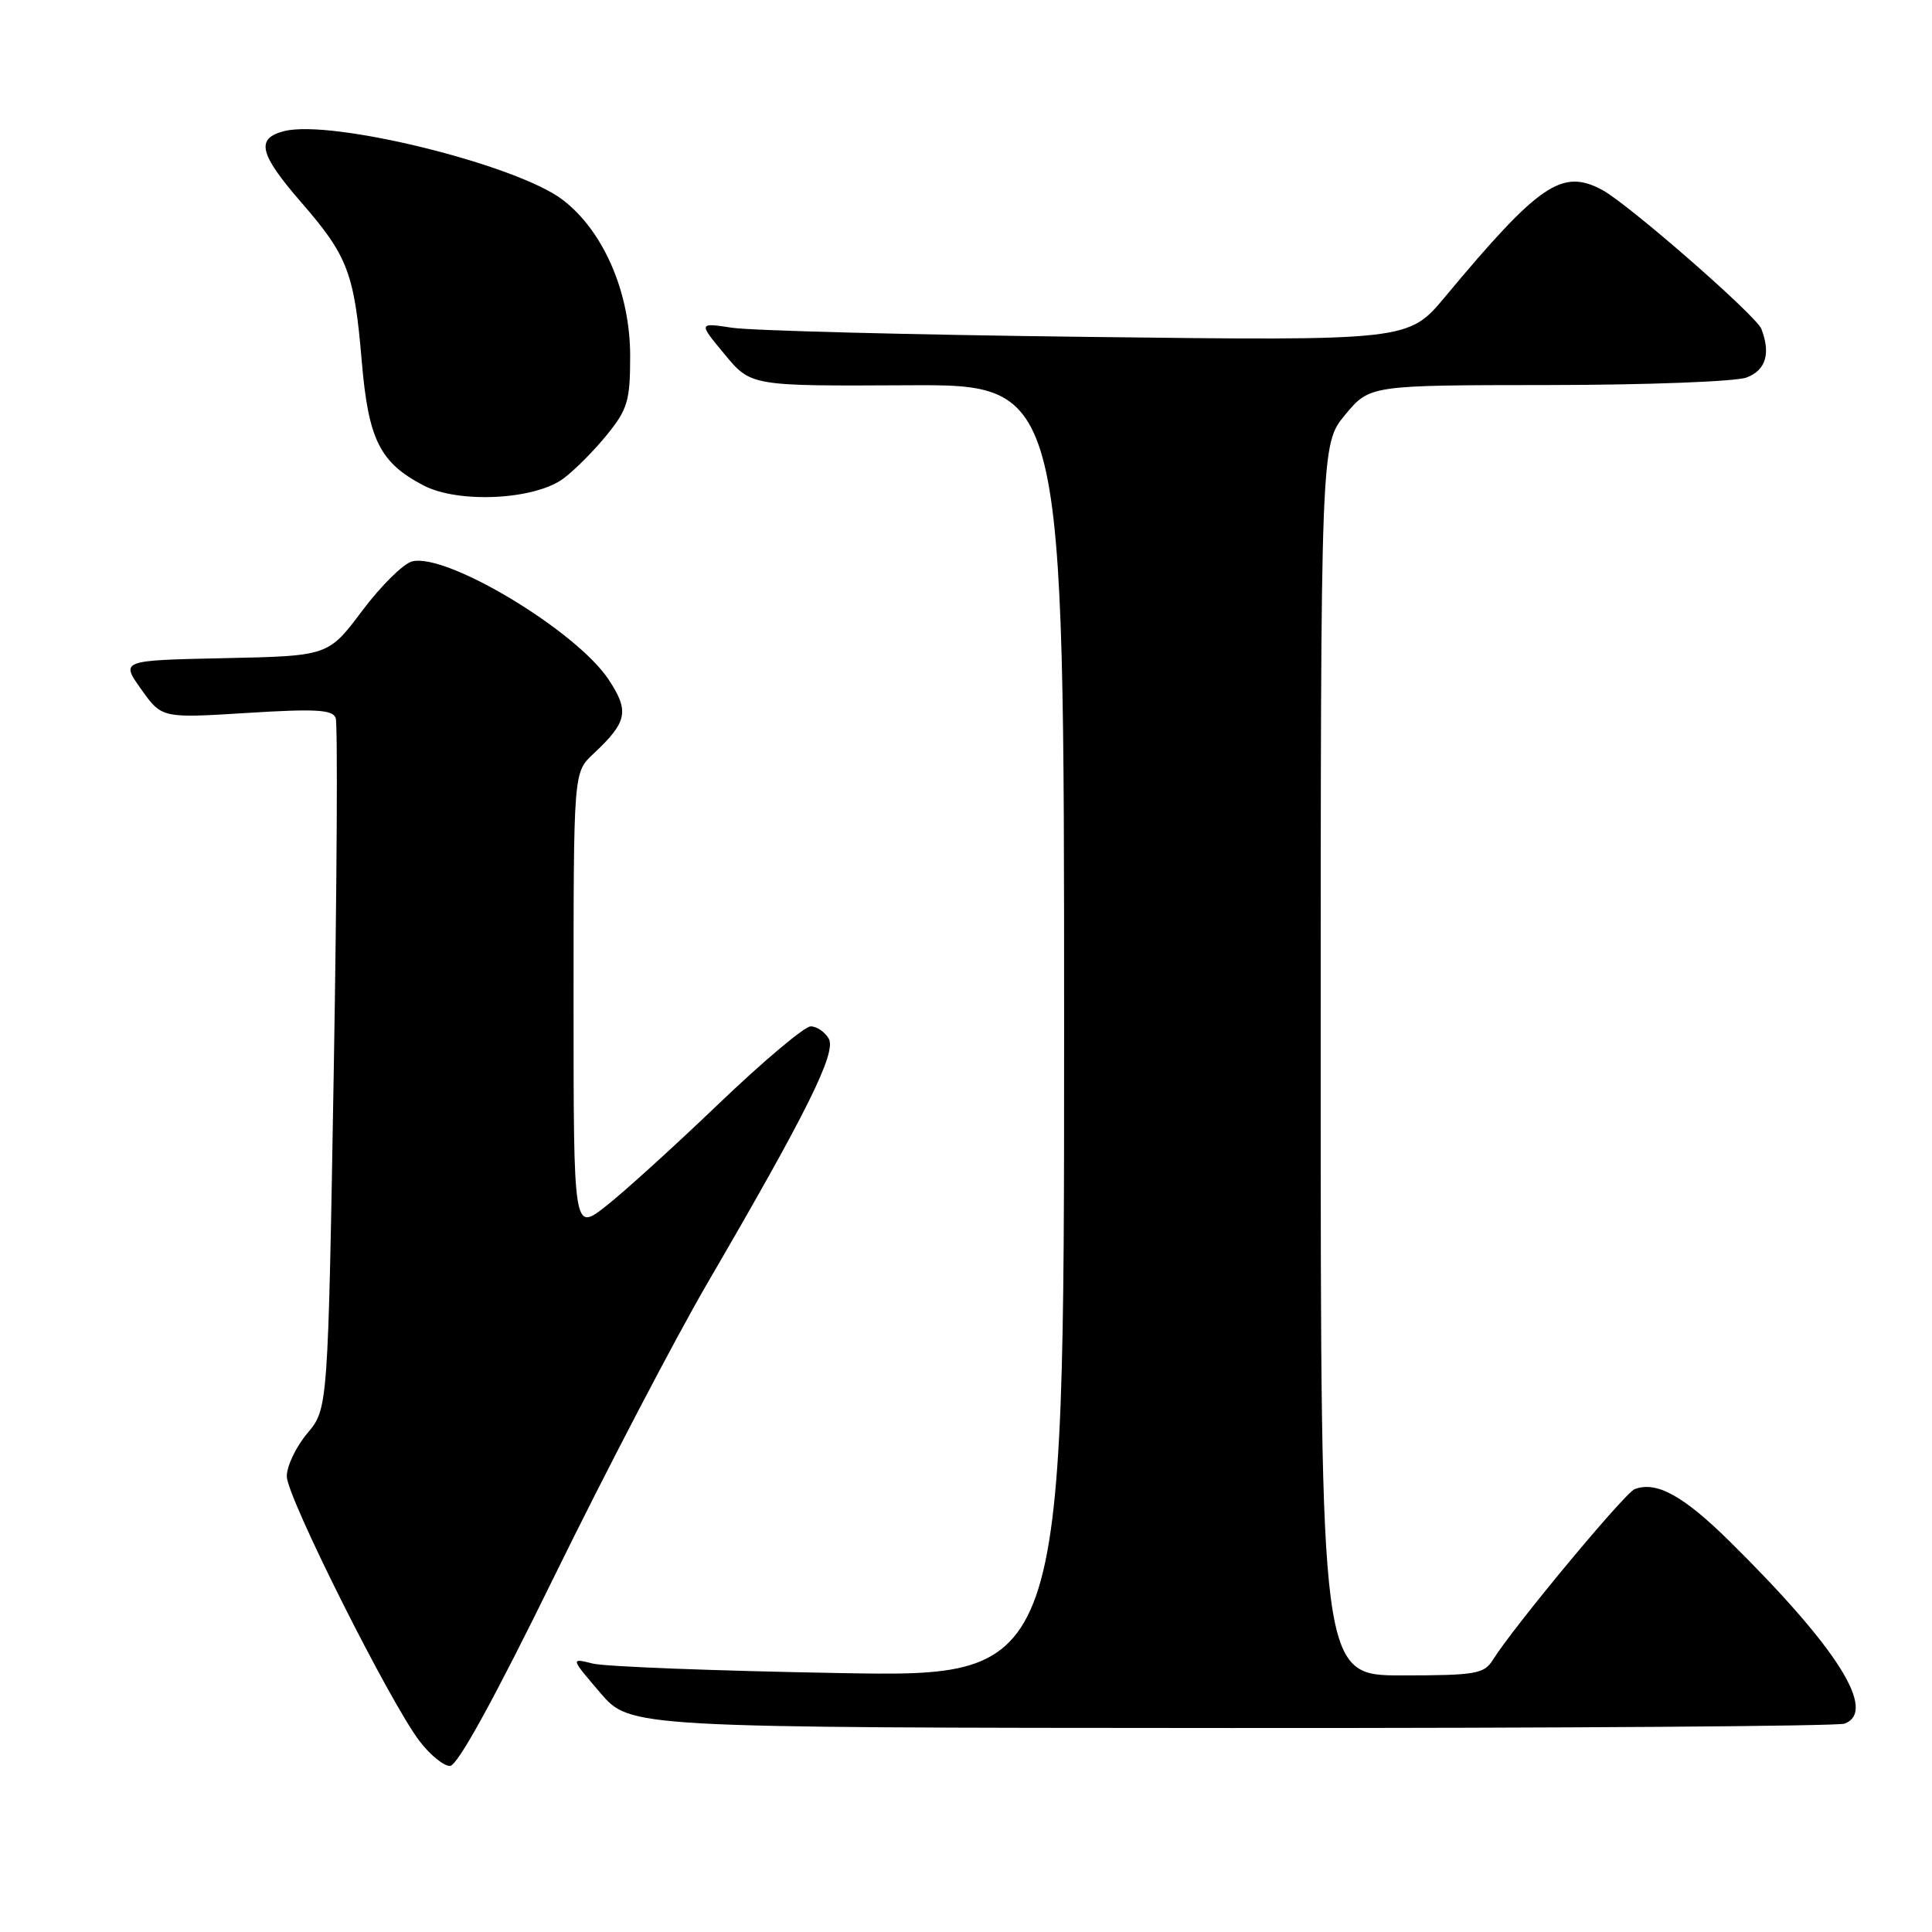 <?xml version="1.0" encoding="UTF-8" standalone="no"?>
<!DOCTYPE svg PUBLIC "-//W3C//DTD SVG 1.1//EN" "http://www.w3.org/Graphics/SVG/1.1/DTD/svg11.dtd" >
<svg xmlns="http://www.w3.org/2000/svg" xmlns:xlink="http://www.w3.org/1999/xlink" version="1.1" viewBox="0 0 256 256">
 <g >
 <path fill="currentColor"
d=" M 73.51 208.75 C 80.32 194.86 89.43 177.43 93.75 170.00 C 106.92 147.40 110.85 139.48 109.82 137.64 C 109.31 136.74 108.23 136.00 107.42 136.00 C 106.61 136.00 101.12 140.62 95.22 146.27 C 89.32 151.92 82.59 158.03 80.25 159.85 C 76.00 163.17 76.00 163.17 76.00 132.76 C 76.00 102.35 76.00 102.35 78.59 99.92 C 83.14 95.67 83.43 94.25 80.64 90.04 C 76.36 83.57 59.17 73.23 54.61 74.39 C 53.45 74.68 50.48 77.62 48.00 80.92 C 43.50 86.92 43.50 86.92 29.74 87.21 C 15.98 87.50 15.98 87.50 18.71 91.33 C 21.44 95.17 21.44 95.17 32.71 94.47 C 41.81 93.90 44.07 94.03 44.48 95.13 C 44.76 95.88 44.65 116.79 44.23 141.58 C 43.46 186.66 43.46 186.66 40.73 189.91 C 39.23 191.69 38.00 194.26 38.00 195.62 C 38.00 198.33 51.63 225.51 55.60 230.72 C 56.98 232.52 58.78 234.00 59.62 234.00 C 60.61 234.00 65.44 225.22 73.51 208.75 Z  M 244.42 228.39 C 248.76 226.73 243.48 218.35 229.20 204.25 C 223.05 198.18 219.48 196.22 216.60 197.32 C 215.28 197.83 200.50 215.62 197.78 219.99 C 196.64 221.80 195.46 222.00 185.76 222.00 C 175.00 222.00 175.00 222.00 175.00 140.43 C 175.00 58.87 175.00 58.87 178.25 54.95 C 181.50 51.04 181.50 51.04 205.18 51.02 C 218.21 51.01 230.02 50.56 231.43 50.02 C 233.98 49.06 234.65 46.85 233.39 43.58 C 232.72 41.83 215.73 27.00 212.29 25.16 C 206.97 22.31 203.96 24.36 191.48 39.33 C 186.62 45.16 186.62 45.16 144.06 44.64 C 120.65 44.36 99.48 43.81 97.02 43.43 C 92.53 42.75 92.53 42.75 96.02 46.95 C 99.50 51.16 99.50 51.16 120.25 51.05 C 141.00 50.93 141.00 50.93 141.00 136.57 C 141.00 222.22 141.00 222.22 111.25 221.69 C 94.89 221.40 80.17 220.84 78.54 220.43 C 75.59 219.69 75.59 219.69 79.54 224.31 C 83.50 228.93 83.50 228.93 163.17 228.97 C 206.99 228.99 243.55 228.73 244.42 228.39 Z  M 74.68 63.39 C 76.17 62.28 78.76 59.67 80.44 57.59 C 83.17 54.22 83.50 53.09 83.50 47.16 C 83.50 38.77 79.97 30.60 74.55 26.47 C 68.46 21.82 43.99 15.78 37.67 17.37 C 33.84 18.33 34.34 20.39 39.93 26.83 C 46.07 33.89 46.95 36.19 47.93 47.82 C 48.81 58.23 50.31 61.27 56.07 64.30 C 60.71 66.75 70.85 66.25 74.68 63.39 Z "/>
</g>
</svg>